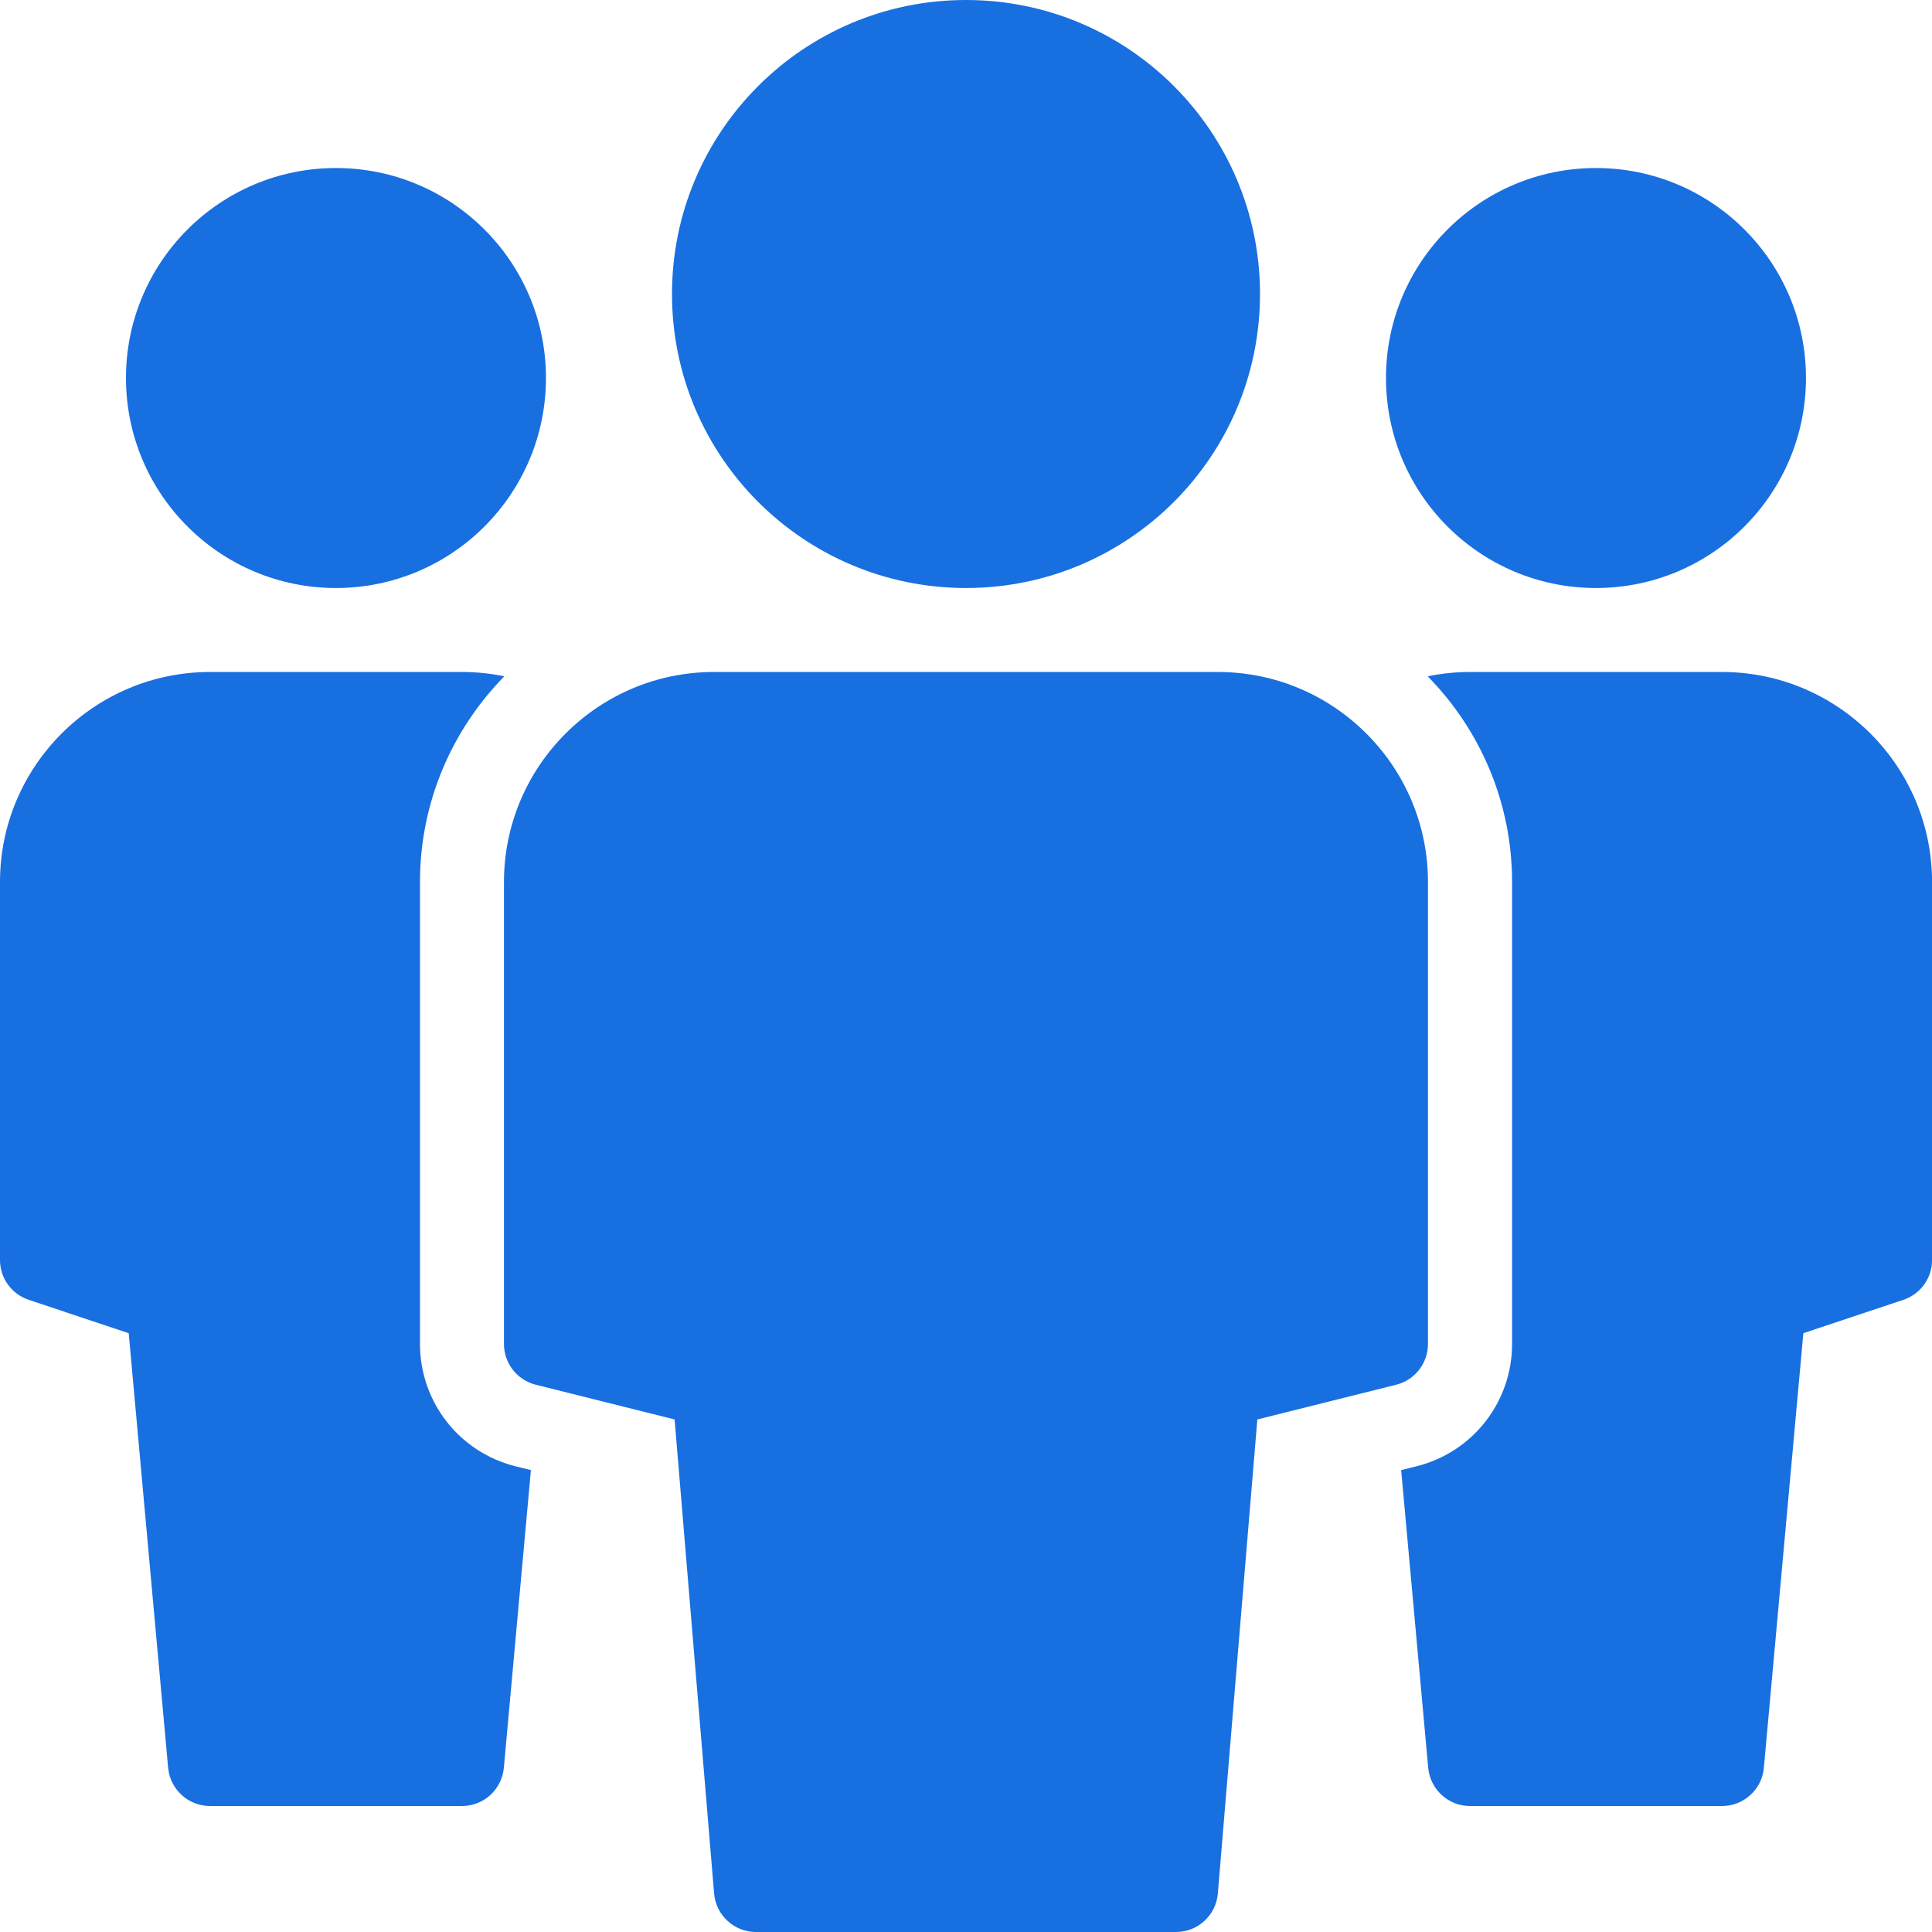<?xml version="1.0" encoding="UTF-8"?> <svg xmlns="http://www.w3.org/2000/svg" width="34" height="34" viewBox="0 0 34 34" fill="none"><path d="M5.912 10.348C7.954 10.348 9.608 8.693 9.608 6.652C9.608 4.611 7.954 2.957 5.912 2.957C3.871 2.957 2.217 4.611 2.217 6.652C2.217 8.693 3.871 10.348 5.912 10.348Z" fill="#186FE0"></path><path d="M17 10.348C19.858 10.348 22.174 8.031 22.174 5.174C22.174 2.316 19.858 0 17 0C14.143 0 11.826 2.316 11.826 5.174C11.826 8.031 14.143 10.348 17 10.348Z" fill="#186FE0"></path><path d="M9.071 25.804C8.082 25.556 7.391 24.672 7.391 23.652V15.522C7.391 14.113 7.959 12.836 8.875 11.902C8.635 11.852 8.385 11.826 8.13 11.826H3.696C1.658 11.826 0 13.484 0 15.522V22.174C0 22.493 0.203 22.774 0.506 22.875L2.265 23.462L2.959 31.111C2.994 31.491 3.314 31.783 3.696 31.783H8.13C8.513 31.783 8.832 31.491 8.867 31.11L9.343 25.871L9.071 25.804Z" fill="#186FE0"></path><path d="M28.086 10.348C30.127 10.348 31.782 8.693 31.782 6.652C31.782 4.611 30.127 2.957 28.086 2.957C26.045 2.957 24.391 4.611 24.391 6.652C24.391 8.693 26.045 10.348 28.086 10.348Z" fill="#186FE0"></path><path d="M24.93 25.804C25.919 25.556 26.61 24.672 26.61 23.652V15.522C26.61 14.113 26.042 12.836 25.125 11.902C25.366 11.852 25.615 11.826 25.87 11.826H30.305C32.343 11.826 34.001 13.484 34.001 15.522V22.174C34.001 22.493 33.798 22.774 33.495 22.875L31.736 23.462L31.041 31.111C31.007 31.491 30.687 31.783 30.305 31.783H25.87C25.488 31.783 25.169 31.491 25.134 31.11L24.658 25.871L24.93 25.804Z" fill="#186FE0"></path><path d="M21.434 11.826H12.565C10.527 11.826 8.869 13.484 8.869 15.522V23.652C8.869 23.991 9.1 24.287 9.429 24.369L11.872 24.98L12.567 33.322C12.6 33.706 12.92 34 13.304 34H20.695C21.08 34 21.4 33.706 21.432 33.322L22.127 24.98L24.57 24.369C24.899 24.287 25.13 23.991 25.13 23.652V15.522C25.13 13.484 23.472 11.826 21.434 11.826Z" fill="#186FE0"></path></svg> 